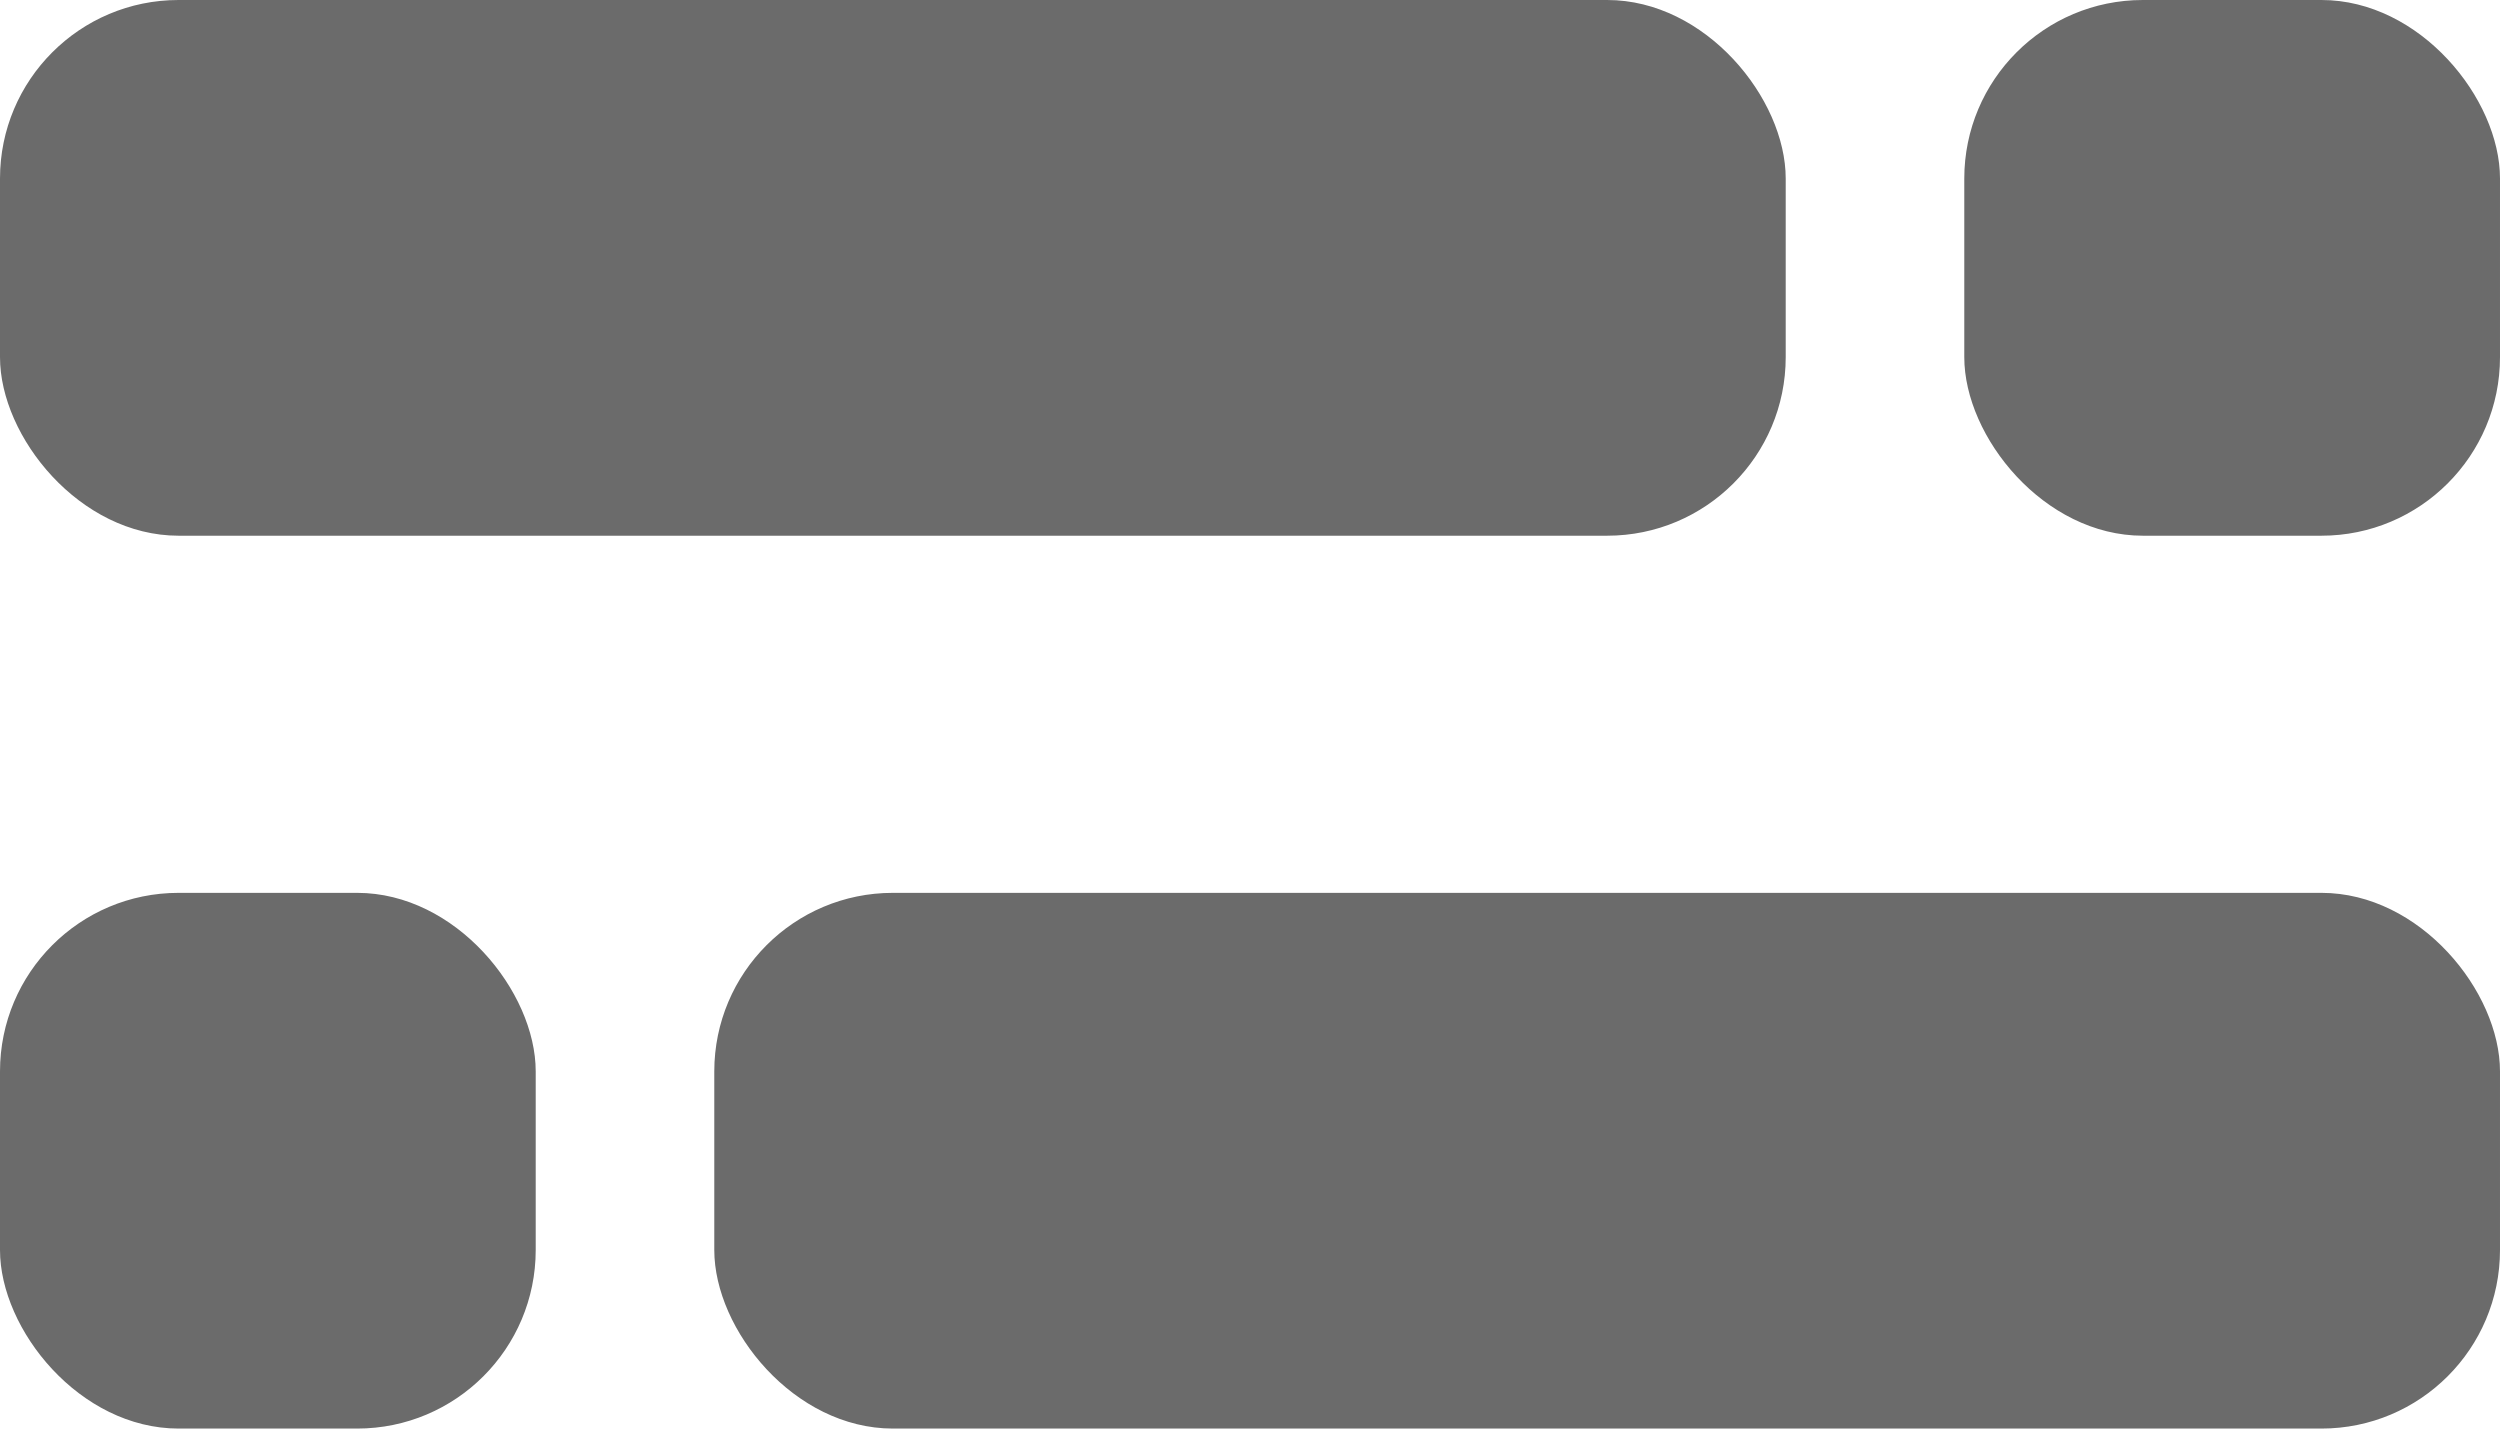 <svg id="multi-list" width="14" height="8" viewBox="0 0 14 8" fill="none" xmlns="http://www.w3.org/2000/svg">
<rect x="4" y="5" width="10" height="3" rx="1" fill="#6B6B6B"/>
<rect y="5" width="3" height="3" rx="1" fill="#6B6B6B"/>
<rect width="10" height="3" rx="1" fill="#6B6B6B"/>
<rect x="11" width="3" height="3" rx="1" fill="#6B6B6B"/>
</svg>

